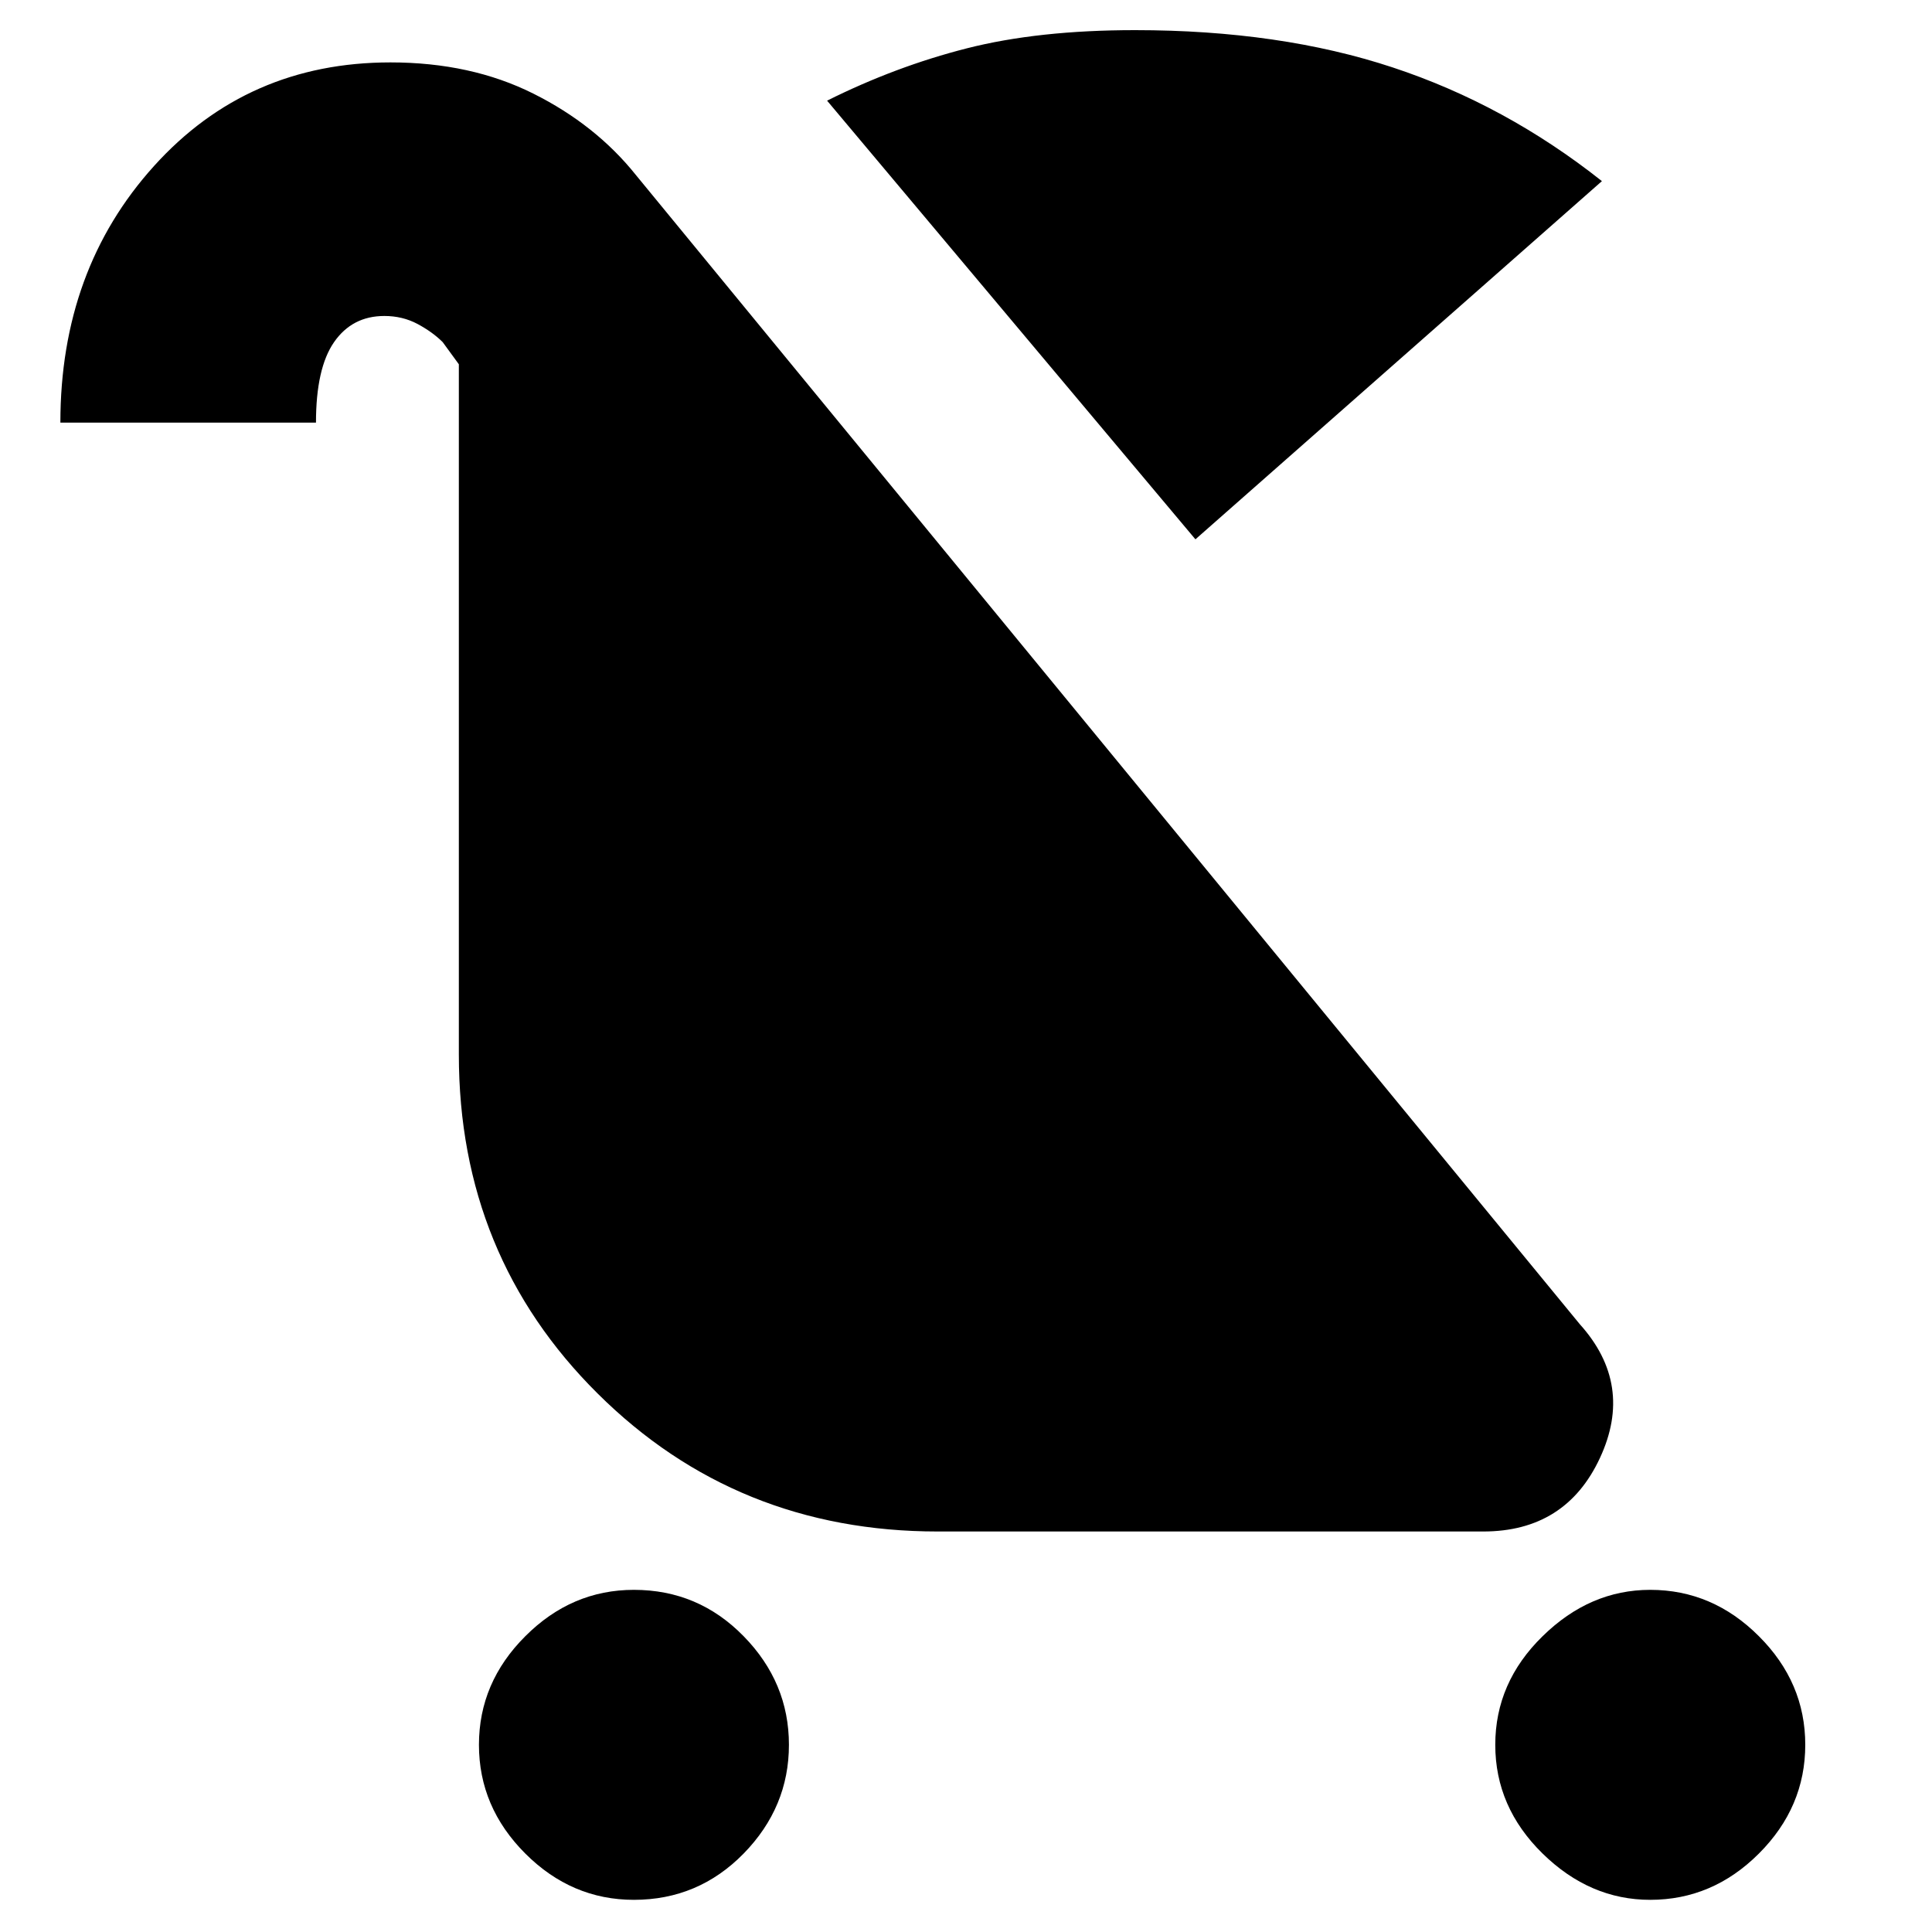 <svg xmlns="http://www.w3.org/2000/svg" height="20" width="20"><path d="M6.562 19.667q-.645 0-1.124-.479-.48-.48-.48-1.126 0-.645.48-1.124.479-.48 1.124-.48.667 0 1.136.48.469.479.469 1.124 0 .646-.469 1.126-.469.479-1.136.479Zm10.521 0q-.625 0-1.114-.479-.49-.48-.49-1.126 0-.645.49-1.124.489-.48 1.114-.48.646 0 1.125.48.48.479.48 1.124 0 .646-.48 1.126-.479.479-1.125.479ZM12.375 5.583 8.562 1.042Q9.271.688 10.01.5q.74-.188 1.74-.188 1.5 0 2.667.386 1.166.385 2.166 1.177ZM9.708 15.854q-2.083 0-3.52-1.427Q4.75 13 4.75 10.917V3.771l-.167-.229q-.104-.104-.26-.188-.156-.083-.344-.083-.333 0-.521.271-.187.27-.187.833H.625q0-1.583.969-2.656Q2.562.646 4.042.646q.833 0 1.479.323.646.323 1.062.843l9.771 11.896q.563.625.208 1.386-.354.76-1.208.76Zm0-2.646h2.834L7.396 6.979v3.938q0 .979.666 1.635.667.656 1.646.656Zm0 0q-.979 0-1.646-.656-.666-.656-.666-1.635V6.979l2.583 3.104 2.563 3.125Z"/></svg>